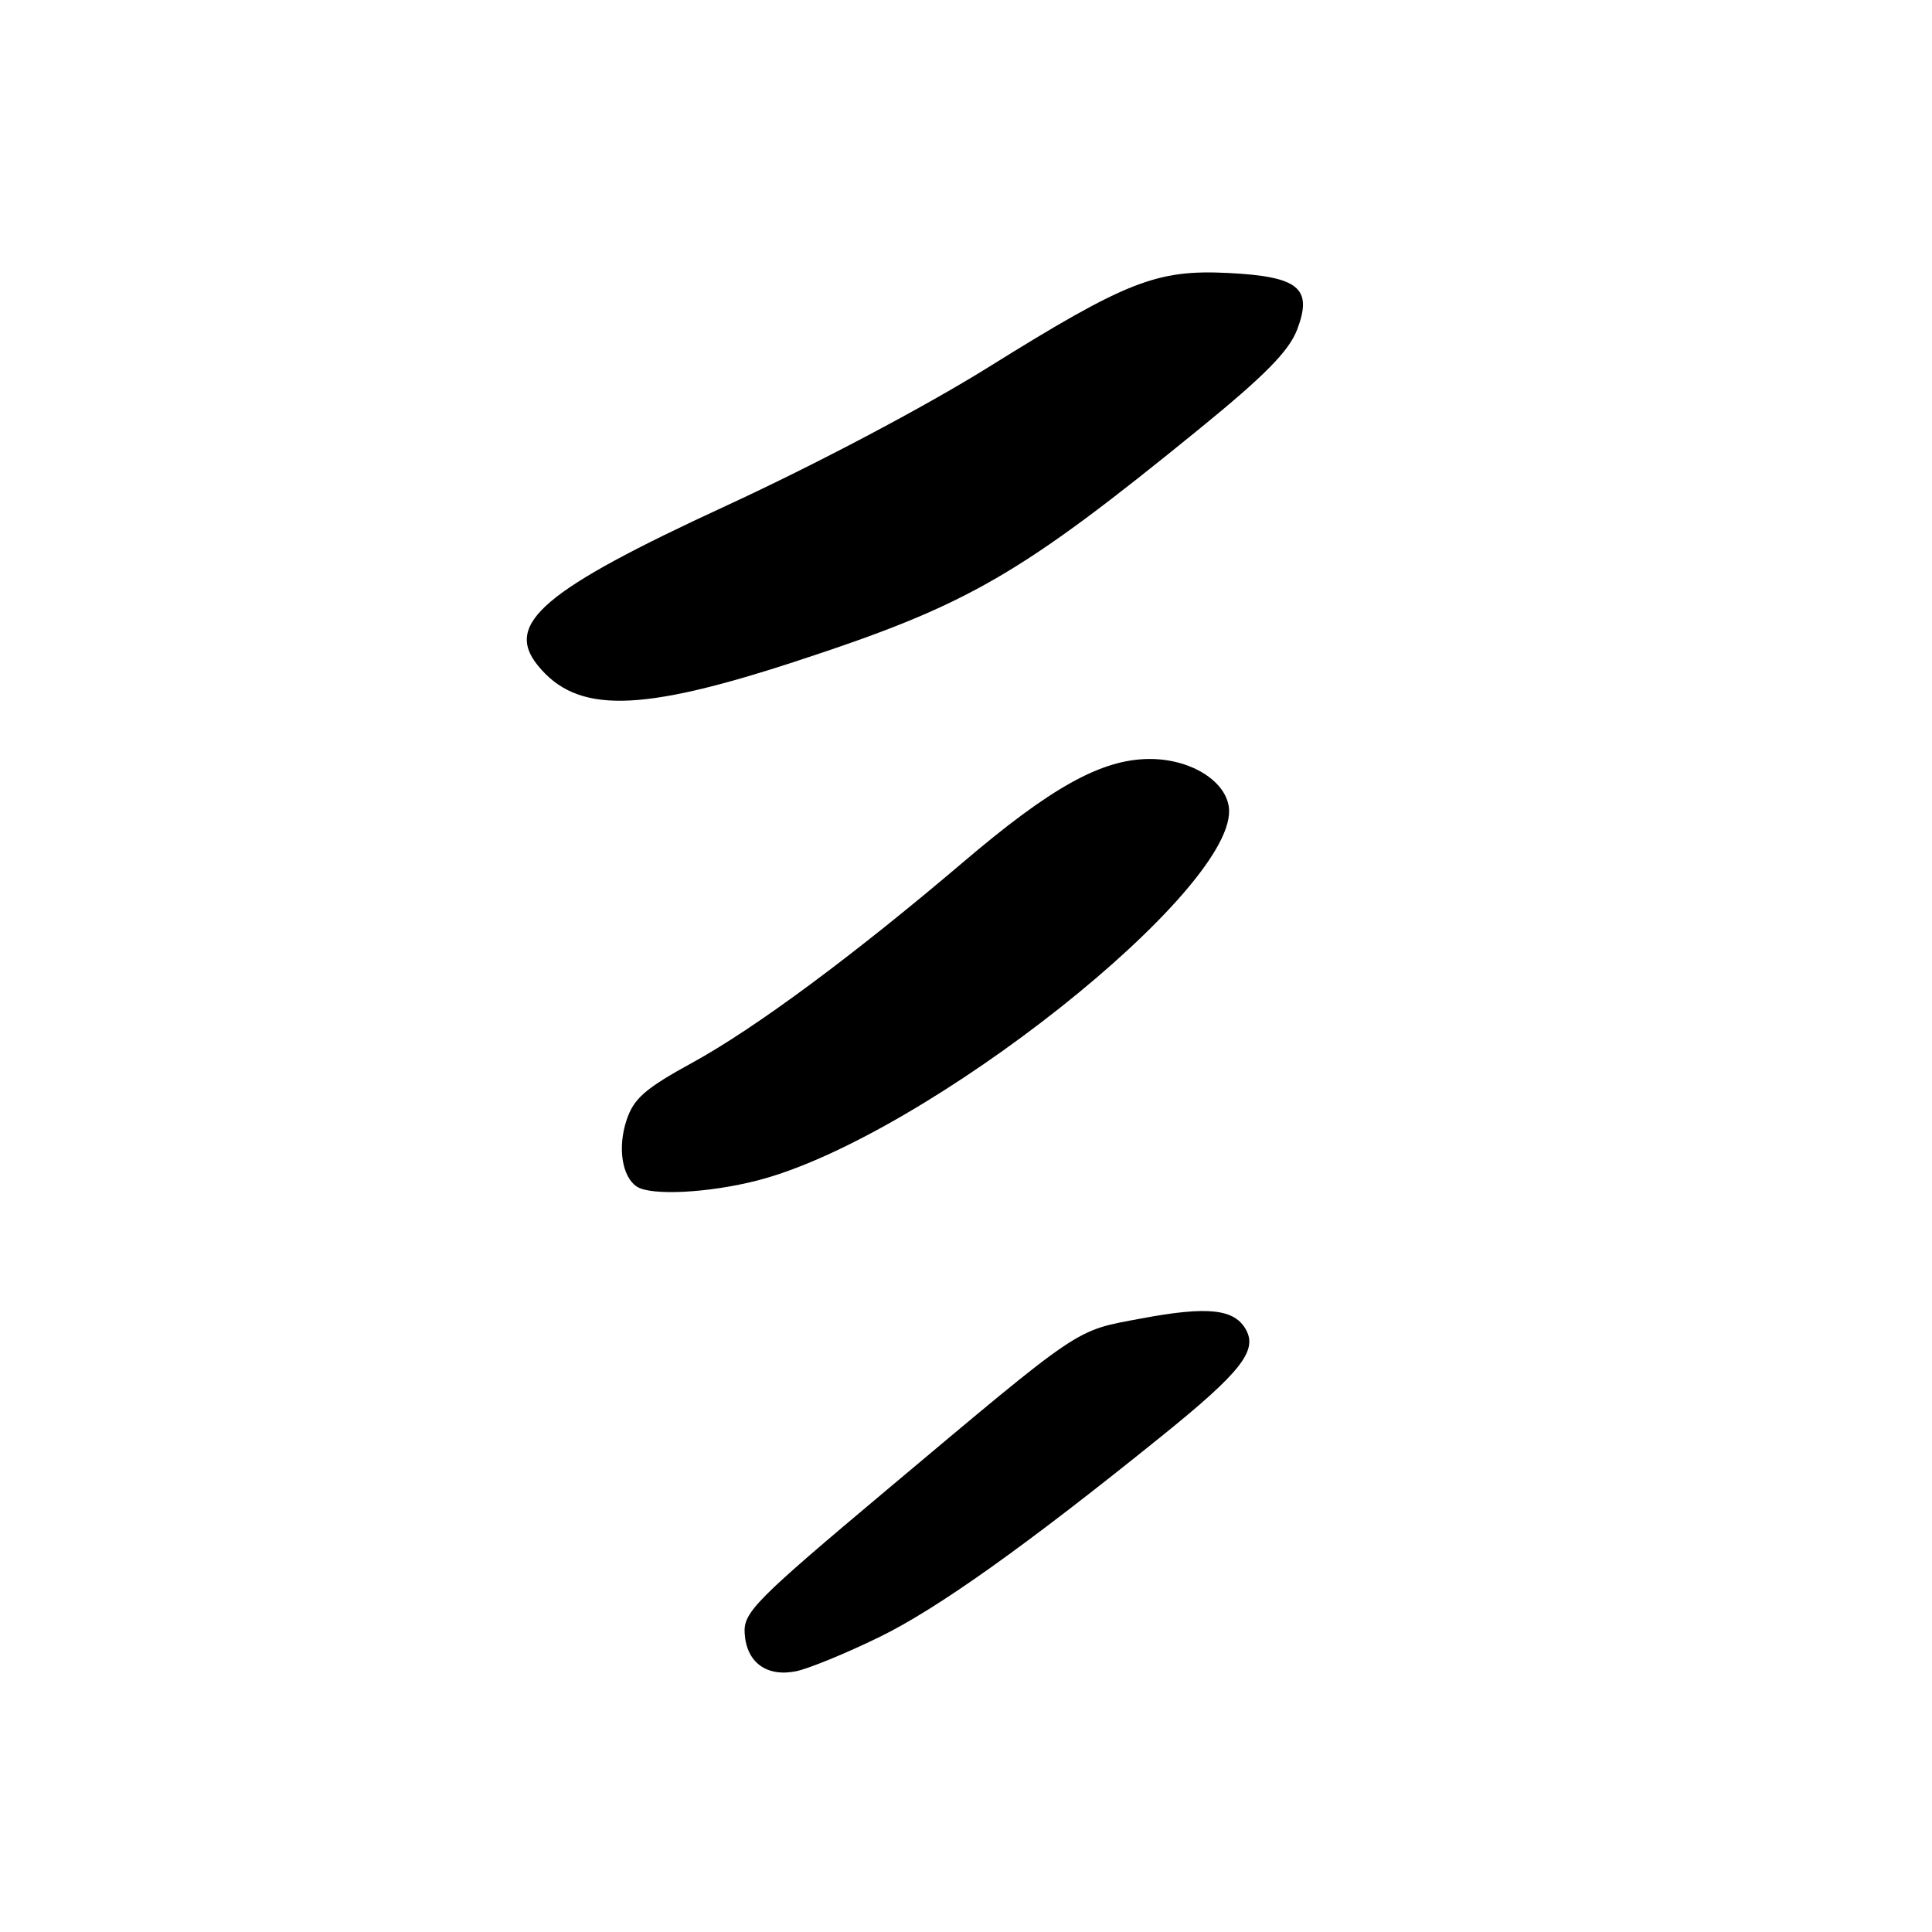 <?xml version="1.0" encoding="UTF-8" standalone="no"?>
<!DOCTYPE svg PUBLIC "-//W3C//DTD SVG 1.1//EN" "http://www.w3.org/Graphics/SVG/1.1/DTD/svg11.dtd" >
<svg xmlns="http://www.w3.org/2000/svg" xmlns:xlink="http://www.w3.org/1999/xlink" version="1.1" viewBox="0 0 256 256">
 <g >
 <path fill="currentColor"
d=" M 116.50 216.93 C 124.18 213.19 135.92 204.83 153.92 190.30 C 164.32 181.91 166.62 179.02 165.13 176.25 C 163.62 173.43 160.08 173.04 151.20 174.71 C 142.31 176.38 143.65 175.48 117.50 197.42 C 100.13 212.00 98.51 213.63 98.67 216.39 C 98.89 220.26 101.55 222.24 105.48 221.45 C 107.14 221.11 112.10 219.08 116.50 216.93 Z  M 100.36 156.42 C 122.55 150.71 164.40 117.52 162.82 106.89 C 162.29 103.31 157.52 100.49 152.14 100.57 C 145.88 100.66 139.23 104.36 127.66 114.21 C 113.10 126.59 100.11 136.21 91.83 140.76 C 85.45 144.25 83.97 145.55 83.01 148.46 C 81.82 152.08 82.43 155.94 84.38 157.23 C 86.26 158.47 93.89 158.08 100.36 156.42 Z  M 105.52 87.61 C 128.34 80.15 135.03 76.29 158.97 56.79 C 167.61 49.75 170.79 46.52 171.88 43.67 C 173.97 38.17 172.11 36.64 162.73 36.17 C 153.25 35.70 149.27 37.26 130.98 48.65 C 122.49 53.94 108.09 61.54 96.17 67.04 C 72.03 78.18 66.78 82.63 71.25 88.16 C 76.43 94.57 84.68 94.44 105.52 87.61 Z "/>
</g>
</svg>